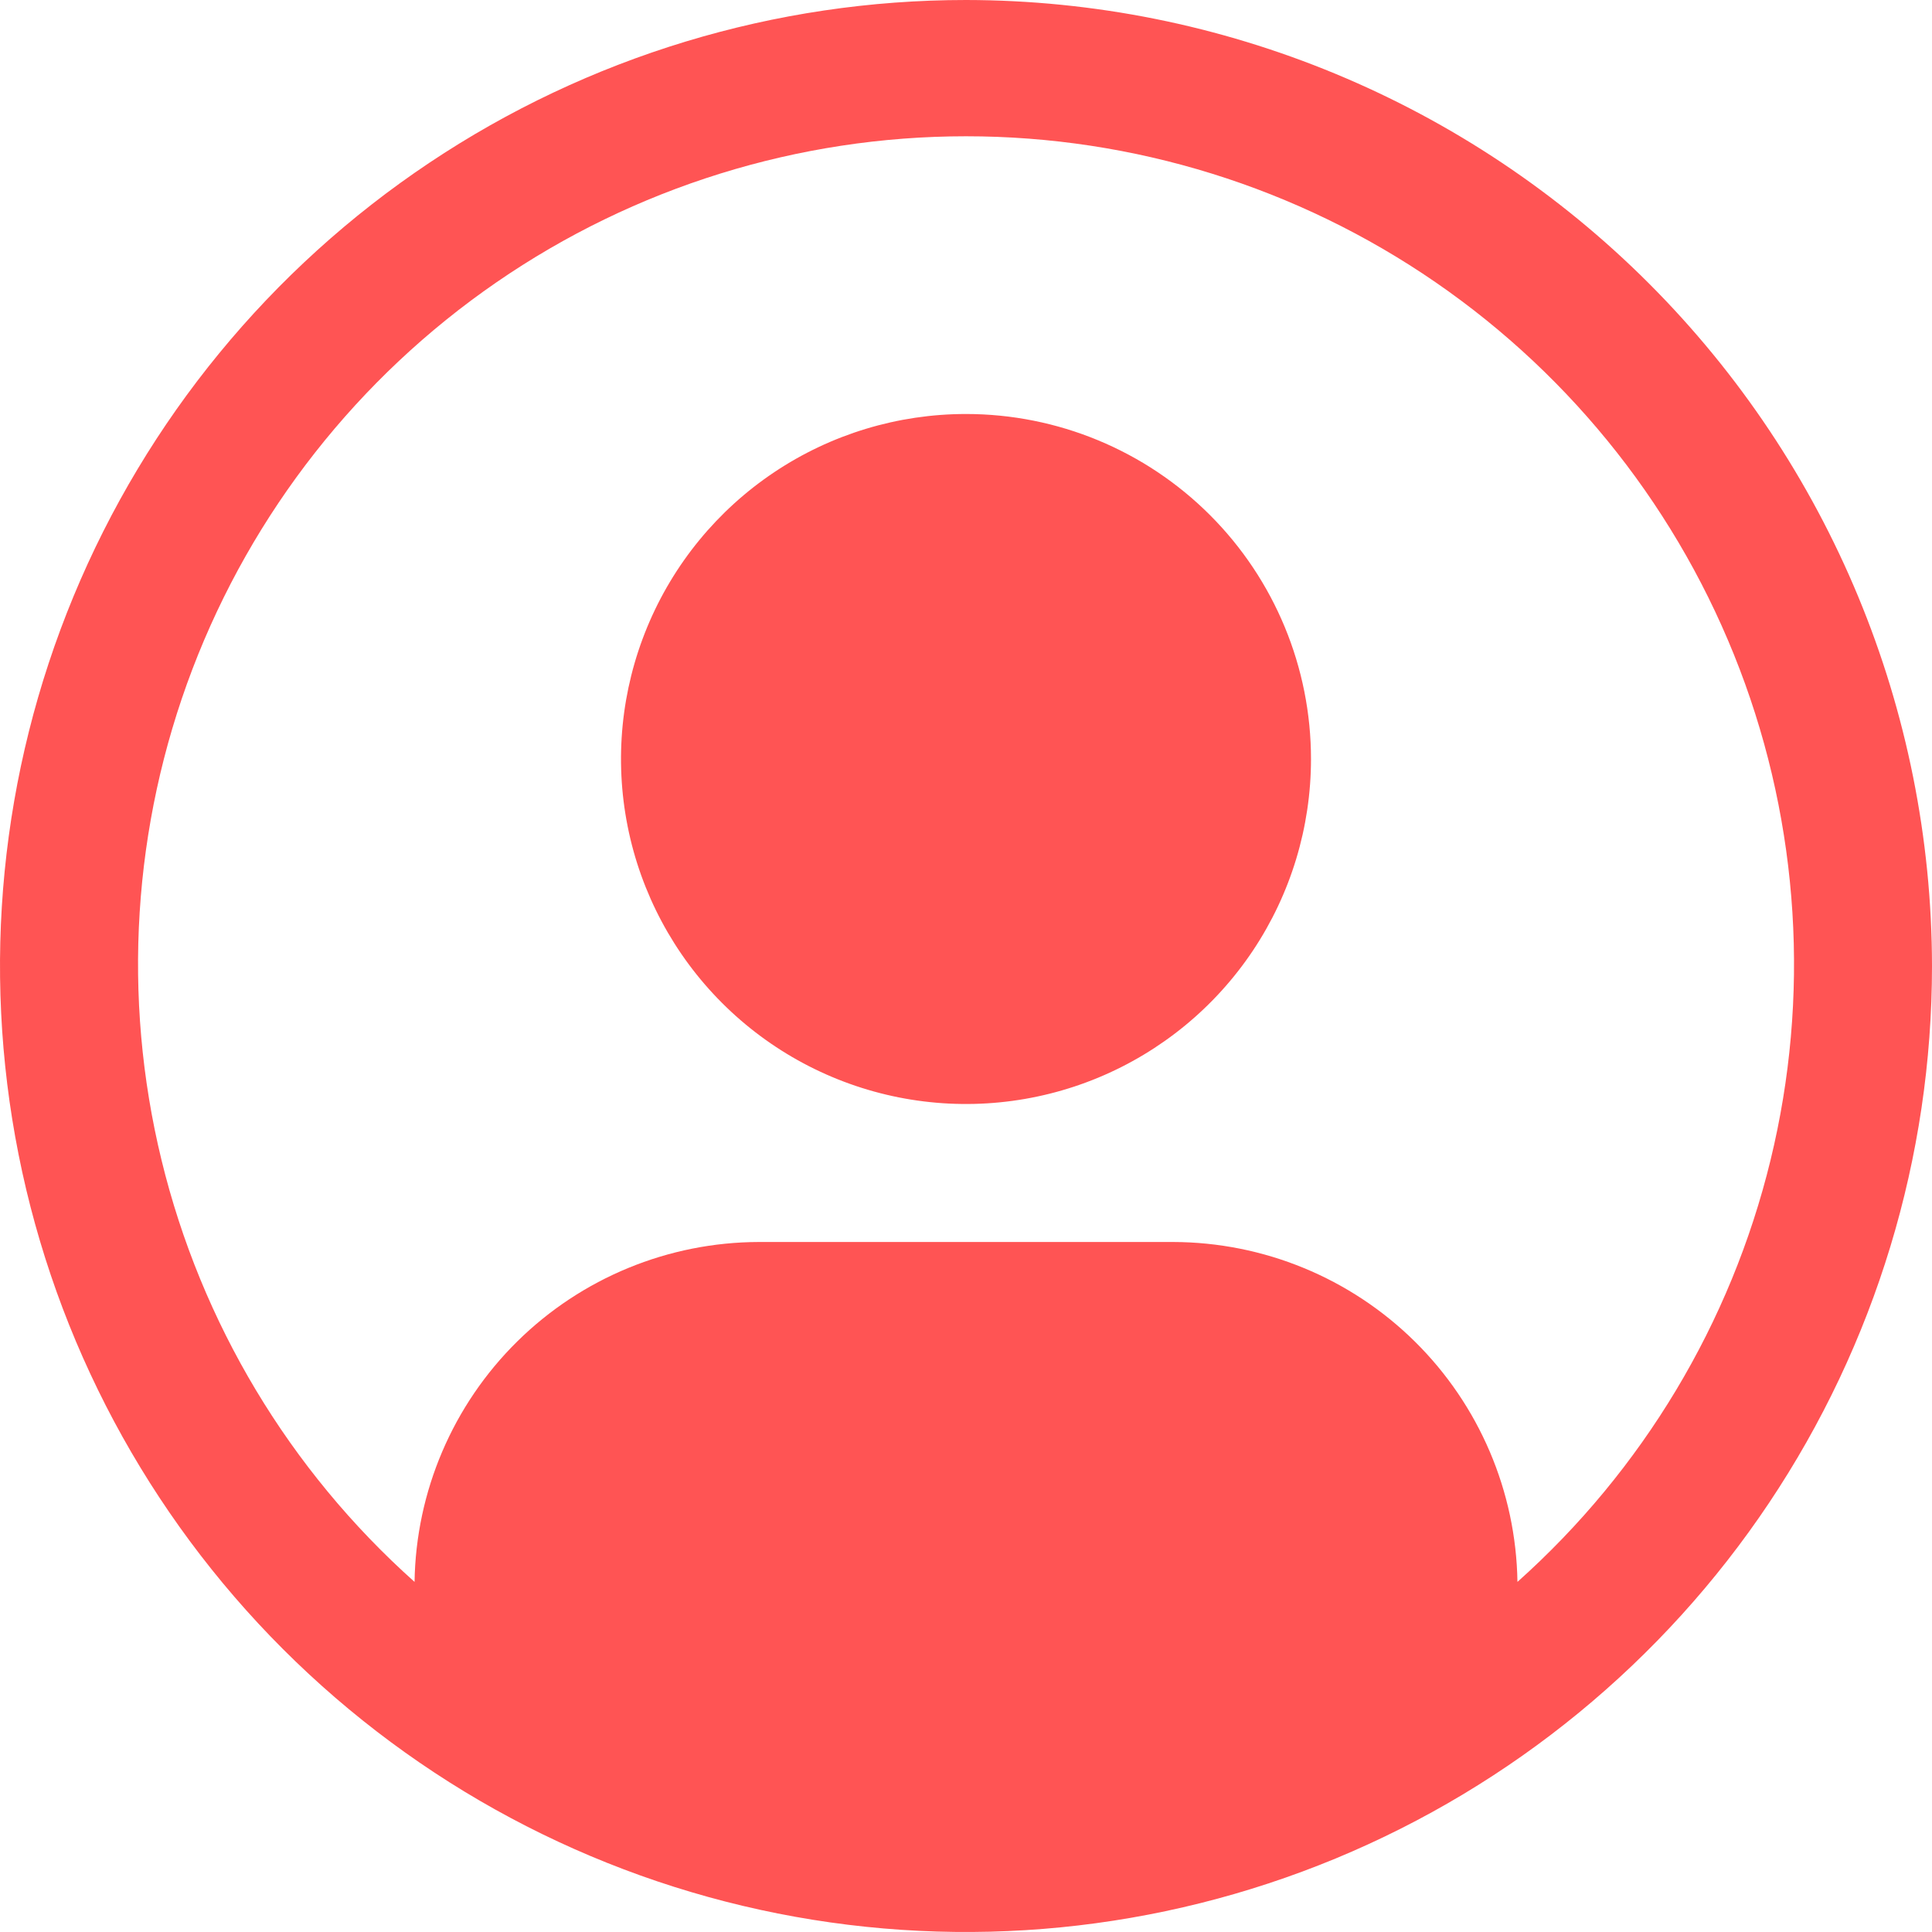 <svg width="123" height="123" viewBox="0 0 123 123" fill="none" xmlns="http://www.w3.org/2000/svg">
<path d="M61.5 26.357C57.156 26.357 52.909 27.645 49.297 30.059C45.685 32.472 42.87 35.903 41.208 39.916C39.545 43.929 39.11 48.346 39.958 52.606C40.805 56.867 42.897 60.781 45.969 63.852C49.041 66.924 52.954 69.016 57.215 69.864C61.476 70.711 65.892 70.276 69.905 68.614C73.919 66.951 77.349 64.136 79.763 60.524C82.176 56.912 83.464 52.666 83.464 48.321C83.464 42.496 81.15 36.909 77.031 32.79C72.912 28.671 67.325 26.357 61.5 26.357Z" fill="#FF5454"/>
<path d="M61.5 0C49.337 0 37.446 3.607 27.332 10.365C17.219 17.122 9.336 26.727 4.681 37.965C0.027 49.203 -1.191 61.568 1.182 73.498C3.555 85.428 9.412 96.386 18.013 104.987C26.614 113.588 37.572 119.445 49.502 121.818C61.432 124.191 73.797 122.973 85.035 118.319C96.273 113.664 105.878 105.781 112.635 95.668C119.393 85.554 123 73.663 123 61.5C122.981 45.195 116.496 29.563 104.967 18.034C93.437 6.504 77.805 0.019 61.5 0ZM96.608 100.711C96.52 94.949 94.173 89.452 90.071 85.404C85.969 81.356 80.441 79.082 74.679 79.071H48.321C42.559 79.082 37.031 81.356 32.929 85.404C28.827 89.452 26.48 94.949 26.392 100.711C18.426 93.597 12.808 84.233 10.283 73.856C7.758 63.479 8.444 52.58 12.25 42.601C16.057 32.623 22.804 24.036 31.599 17.978C40.395 11.92 50.822 8.676 61.502 8.676C72.182 8.676 82.61 11.92 91.405 17.978C100.2 24.036 106.948 32.623 110.754 42.601C114.561 52.58 115.247 63.479 112.721 73.856C110.196 84.233 104.574 93.597 96.608 100.711Z" fill="#FF5454"/>
</svg>
